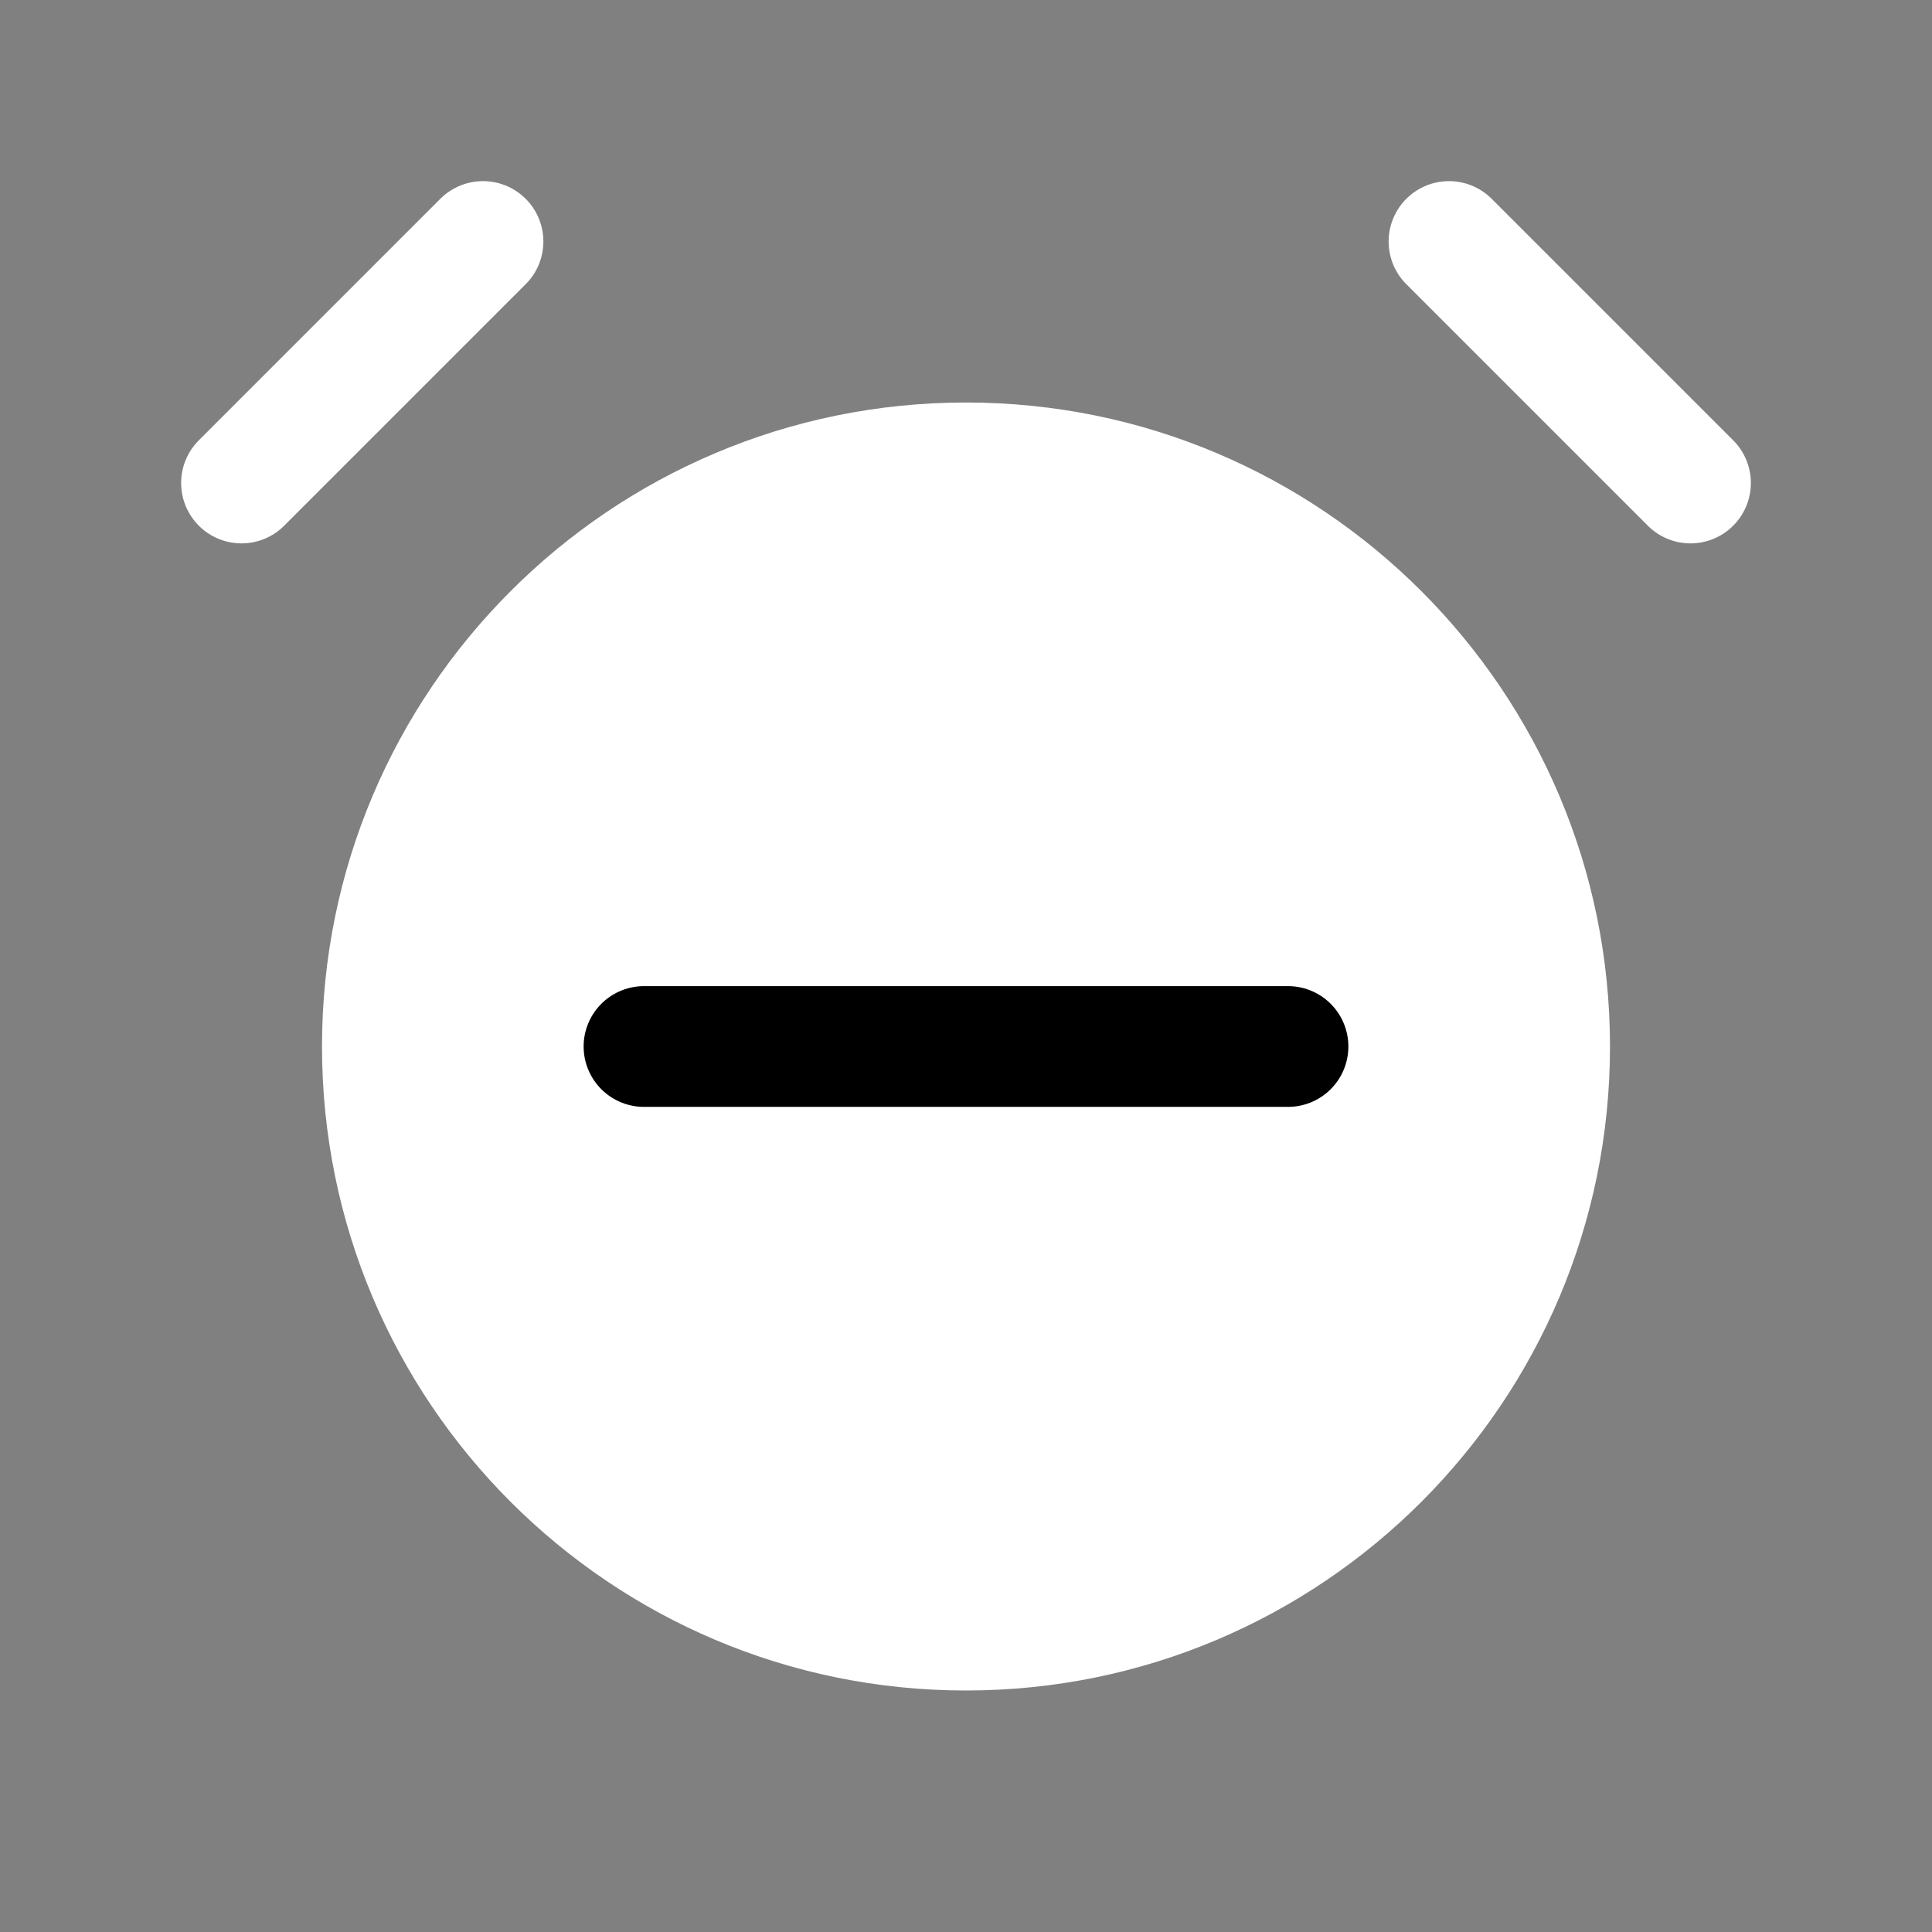 <svg width="24" height="24" viewBox="0 0 24 24" fill="none" xmlns="http://www.w3.org/2000/svg">
<rect x="0" y="0" width="24" height="24" fill="#808080" stroke="none"/>
<path d="M12 21C16.418 21 20 17.418 20 13C20 8.582 16.418 5 12 5C7.582 5 4 8.582 4 13C4 17.418 7.582 21 12 21Z" fill="white"/>
<path d="M8 13H16" stroke="black" stroke-width="1.5" stroke-miterlimit="10" stroke-linecap="round"/>
<path d="M18 3L21 6" stroke="white" stroke-width="1.5" stroke-miterlimit="10" stroke-linecap="round"/>
<path d="M3 6L6 3" stroke="white" stroke-width="1.5" stroke-miterlimit="10" stroke-linecap="round"/>
</svg>
